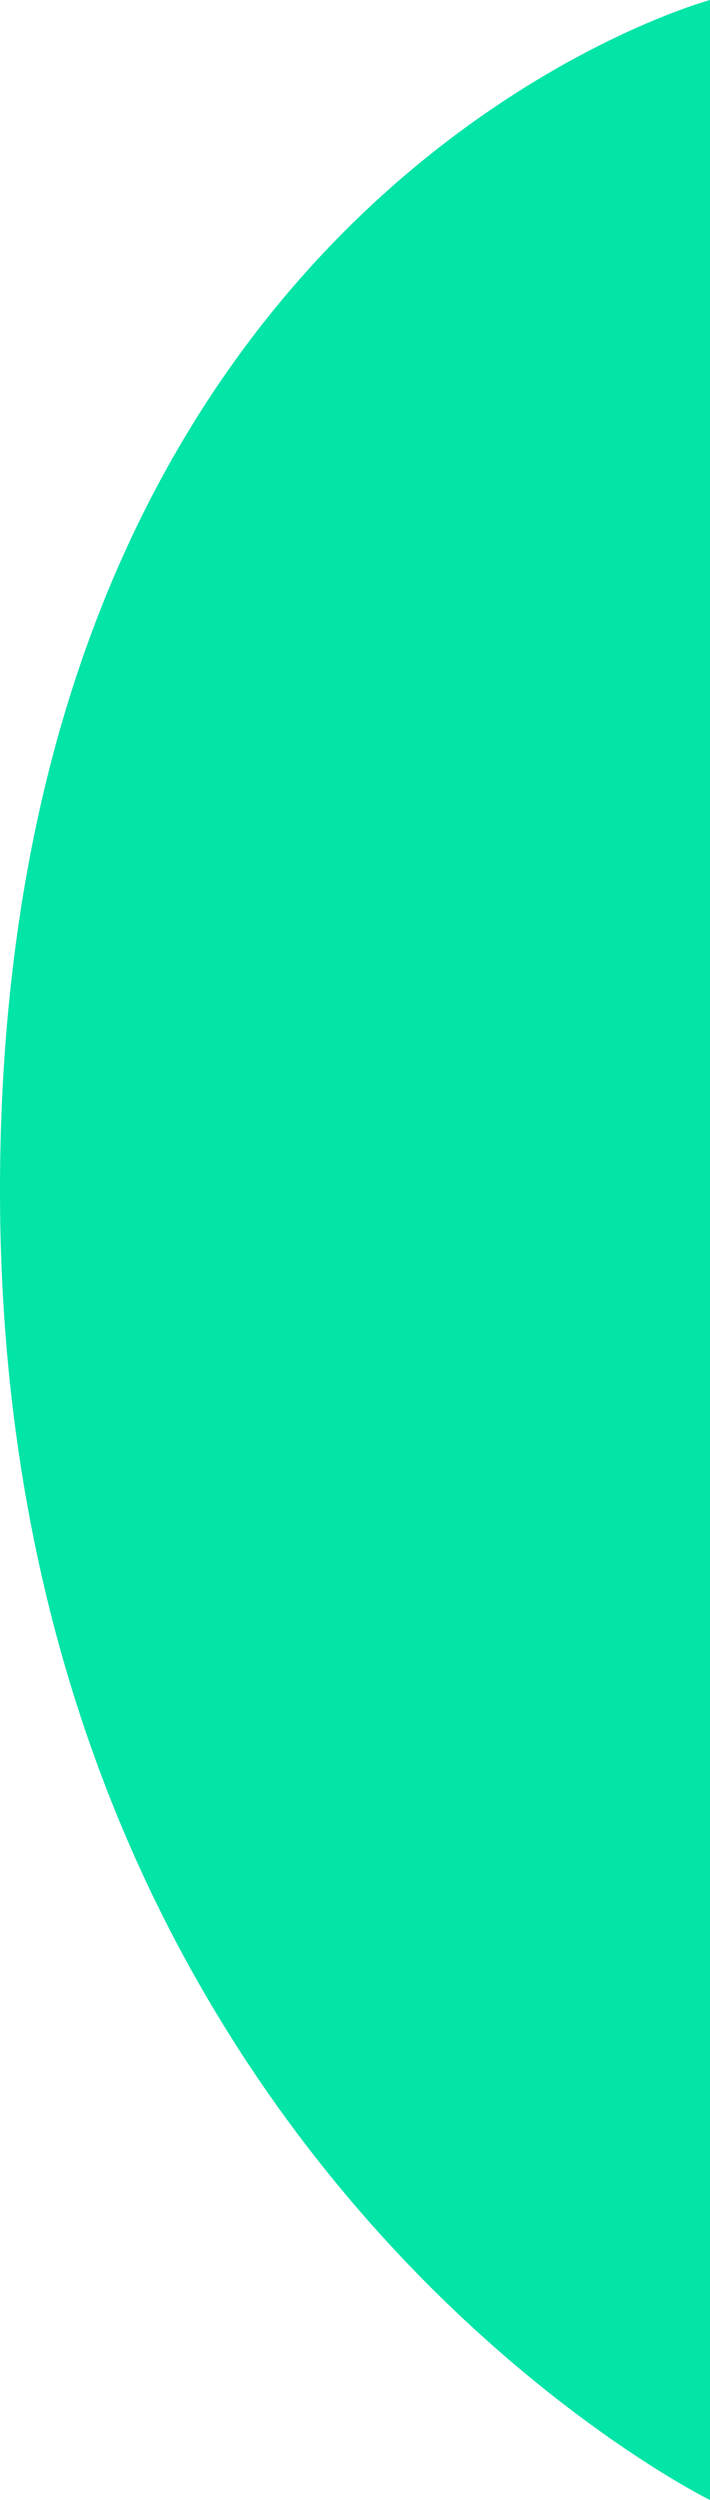 <svg width="89" height="313" viewBox="0 0 89 313" fill="none" xmlns="http://www.w3.org/2000/svg">
<path d="M89 313C89 313 -2.999 267.88 0.075 142.891C3.02 23.182 89 0 89 0L89 313Z" fill="#03E4A7"/>
</svg>
